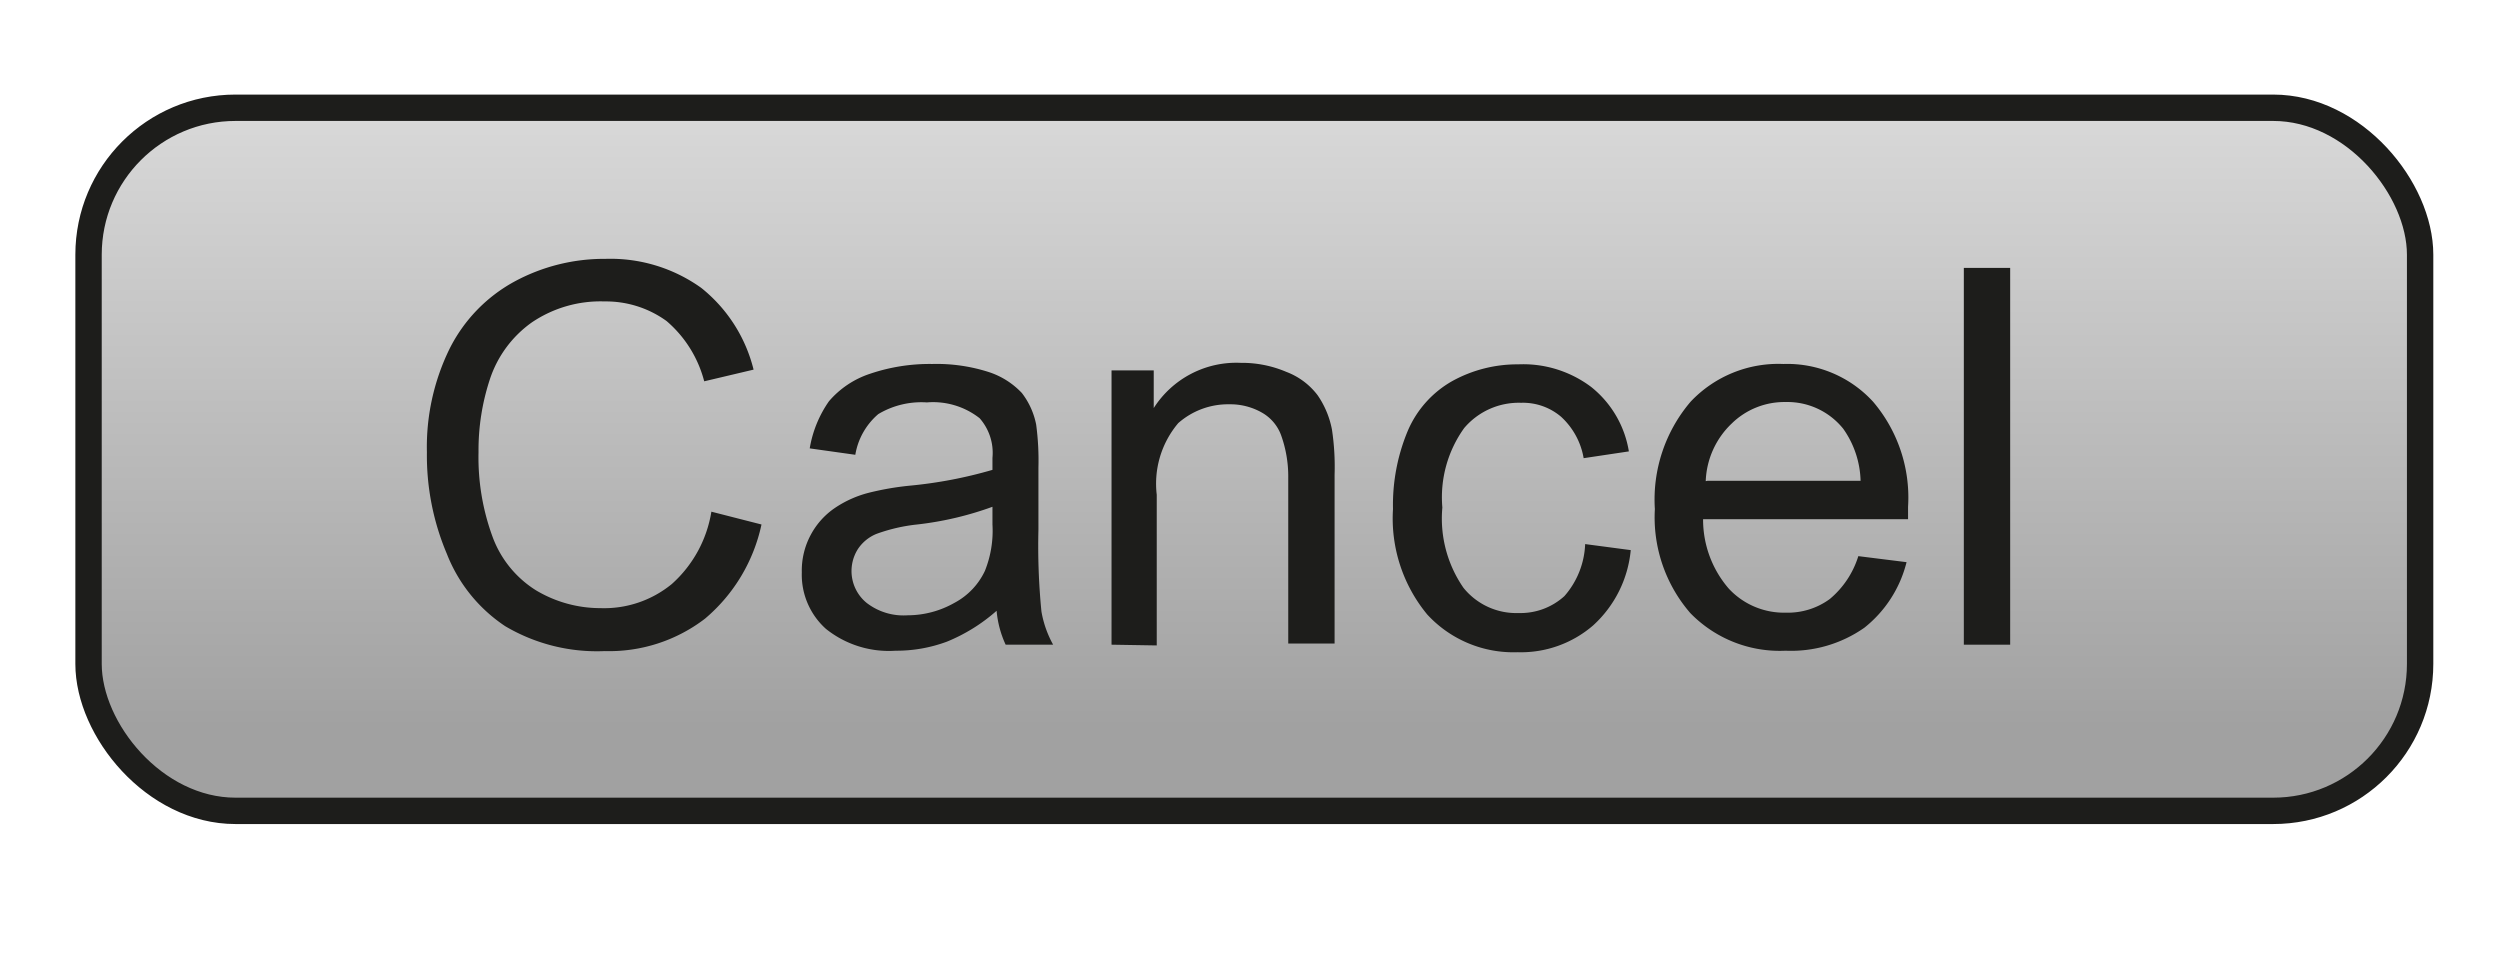<svg id="Ebene_1" data-name="Ebene 1" xmlns="http://www.w3.org/2000/svg" xmlns:xlink="http://www.w3.org/1999/xlink" viewBox="0 0 66.35 25.68"><defs><style>.cls-1,.cls-5{fill:none;}.cls-2{clip-path:url(#clip-path);}.cls-3{fill:url(#Unbenannter_Verlauf_2);}.cls-4{clip-path:url(#clip-path-2);}.cls-5{stroke:#1d1d1b;stroke-linecap:round;stroke-linejoin:round;stroke-width:0.7px;}.cls-6{fill:#1d1d1b;}</style><clipPath id="clip-path"><path class="cls-1" d="M6.24,2.86H60.33a3.89,3.89,0,0,1,3.89,3.89V17.63a3.9,3.9,0,0,1-3.9,3.9H6.24a3.9,3.9,0,0,1-3.9-3.9V6.76A3.9,3.9,0,0,1,6.24,2.86Z"/></clipPath><linearGradient id="Unbenannter_Verlauf_2" x1="-529.23" y1="756.29" x2="-528.23" y2="756.29" gradientTransform="matrix(0, 18.79, 18.79, 0, -14173.82, 9944.88)" gradientUnits="userSpaceOnUse"><stop offset="0" stop-color="#e0e0e0"/><stop offset="0.01" stop-color="#e0e0e0"/><stop offset="1" stop-color="#a1a1a1"/></linearGradient><clipPath id="clip-path-2"><rect class="cls-1" x="0.3" y="-0.11" width="83.13" height="25.07"/></clipPath></defs><title>Cancel_mit_font_neu_Zeichenfläche 1_Zeichenfläche 1</title><g class="cls-2"><rect class="cls-3" x="2.35" y="2.86" width="61.88" height="18.66"/></g><g class="cls-4"><rect class="cls-5" x="2.35" y="2.86" width="61.88" height="18.66" rx="3.9" ry="3.9"/></g><path class="cls-6" d="M18.88,13.58l1.33.34a4.5,4.5,0,0,1-1.5,2.5,4.18,4.18,0,0,1-2.66.86,4.78,4.78,0,0,1-2.64-.66,4.09,4.09,0,0,1-1.55-1.92A6.69,6.69,0,0,1,11.33,12a5.92,5.92,0,0,1,.6-2.74,4.14,4.14,0,0,1,1.71-1.78,5,5,0,0,1,2.43-.61,4.14,4.14,0,0,1,2.54.77A4,4,0,0,1,20,9.81l-1.31.31a3.14,3.14,0,0,0-1-1.6A2.74,2.74,0,0,0,16.05,8a3.25,3.25,0,0,0-1.94.56A3,3,0,0,0,13,10.07,6,6,0,0,0,12.7,12a6.11,6.11,0,0,0,.37,2.24,2.82,2.82,0,0,0,1.16,1.43,3.33,3.33,0,0,0,1.71.47,2.83,2.83,0,0,0,1.89-.64A3.27,3.27,0,0,0,18.88,13.58Z"/><path class="cls-6" d="M26.45,16.21a4.63,4.63,0,0,1-1.32.82,3.85,3.85,0,0,1-1.36.24,2.67,2.67,0,0,1-1.85-.58,1.93,1.93,0,0,1-.64-1.5,2,2,0,0,1,.24-1,2,2,0,0,1,.64-.71,2.88,2.88,0,0,1,.89-.4,7.53,7.53,0,0,1,1.09-.19,11.73,11.73,0,0,0,2.2-.42c0-.17,0-.28,0-.32A1.39,1.39,0,0,0,26,11.1a2,2,0,0,0-1.4-.42,2.23,2.23,0,0,0-1.29.31,1.81,1.81,0,0,0-.61,1.08l-1.21-.17A3.06,3.06,0,0,1,22,10.65a2.44,2.44,0,0,1,1.09-.73,4.93,4.93,0,0,1,1.65-.26,4.53,4.53,0,0,1,1.52.22,2.1,2.1,0,0,1,.86.55,2,2,0,0,1,.38.84,7.16,7.16,0,0,1,.06,1.14v1.65a17.7,17.7,0,0,0,.08,2.17,2.8,2.8,0,0,0,.31.88H26.69A2.7,2.7,0,0,1,26.45,16.21Zm-.11-2.76a8.65,8.65,0,0,1-2,.47,4.54,4.54,0,0,0-1.08.25,1.08,1.08,0,0,0-.49.4A1.09,1.09,0,0,0,23,16a1.6,1.6,0,0,0,1.09.33A2.52,2.52,0,0,0,25.33,16a1.85,1.85,0,0,0,.81-.85,2.86,2.86,0,0,0,.2-1.23Z"/><path class="cls-6" d="M29.5,17.11V9.83h1.12v1a2.6,2.6,0,0,1,2.31-1.2,3,3,0,0,1,1.21.24,1.87,1.87,0,0,1,.83.62,2.4,2.4,0,0,1,.38.91,6.62,6.62,0,0,1,.07,1.2v4.48H34.19V12.68A3.23,3.23,0,0,0,34,11.55a1.14,1.14,0,0,0-.51-.6,1.69,1.69,0,0,0-.86-.22,2,2,0,0,0-1.36.5,2.49,2.49,0,0,0-.57,1.9v4Z"/><path class="cls-6" d="M42.07,14.44l1.21.16a3.09,3.09,0,0,1-1,2,2.93,2.93,0,0,1-2,.71,3.11,3.11,0,0,1-2.4-1,4,4,0,0,1-.91-2.8,5.1,5.1,0,0,1,.39-2.07,2.76,2.76,0,0,1,1.19-1.33,3.57,3.57,0,0,1,1.74-.44,3,3,0,0,1,1.94.6,2.75,2.75,0,0,1,1,1.71l-1.2.18a1.93,1.93,0,0,0-.6-1.1,1.56,1.56,0,0,0-1.06-.37,1.9,1.9,0,0,0-1.51.67,3.15,3.15,0,0,0-.58,2.11,3.23,3.23,0,0,0,.56,2.13,1.8,1.8,0,0,0,1.47.67,1.73,1.73,0,0,0,1.21-.45A2.22,2.22,0,0,0,42.07,14.44Z"/><path class="cls-6" d="M49.32,14.76l1.28.16a3.21,3.21,0,0,1-1.12,1.74,3.39,3.39,0,0,1-2.09.61,3.31,3.31,0,0,1-2.53-1,3.88,3.88,0,0,1-.94-2.76,4,4,0,0,1,.95-2.85,3.2,3.2,0,0,1,2.46-1,3.09,3.09,0,0,1,2.38,1,3.92,3.92,0,0,1,.93,2.79c0,.08,0,.19,0,.33H45.2a2.8,2.8,0,0,0,.68,1.84,2,2,0,0,0,1.52.64,1.88,1.88,0,0,0,1.16-.36A2.41,2.41,0,0,0,49.32,14.76Zm-4-2h4.06a2.5,2.5,0,0,0-.46-1.38,1.9,1.9,0,0,0-1.53-.71,2,2,0,0,0-1.43.57A2.22,2.22,0,0,0,45.27,12.77Z"/><path class="cls-6" d="M52.12,17.11v-10h1.23V17.11Z"/></svg>